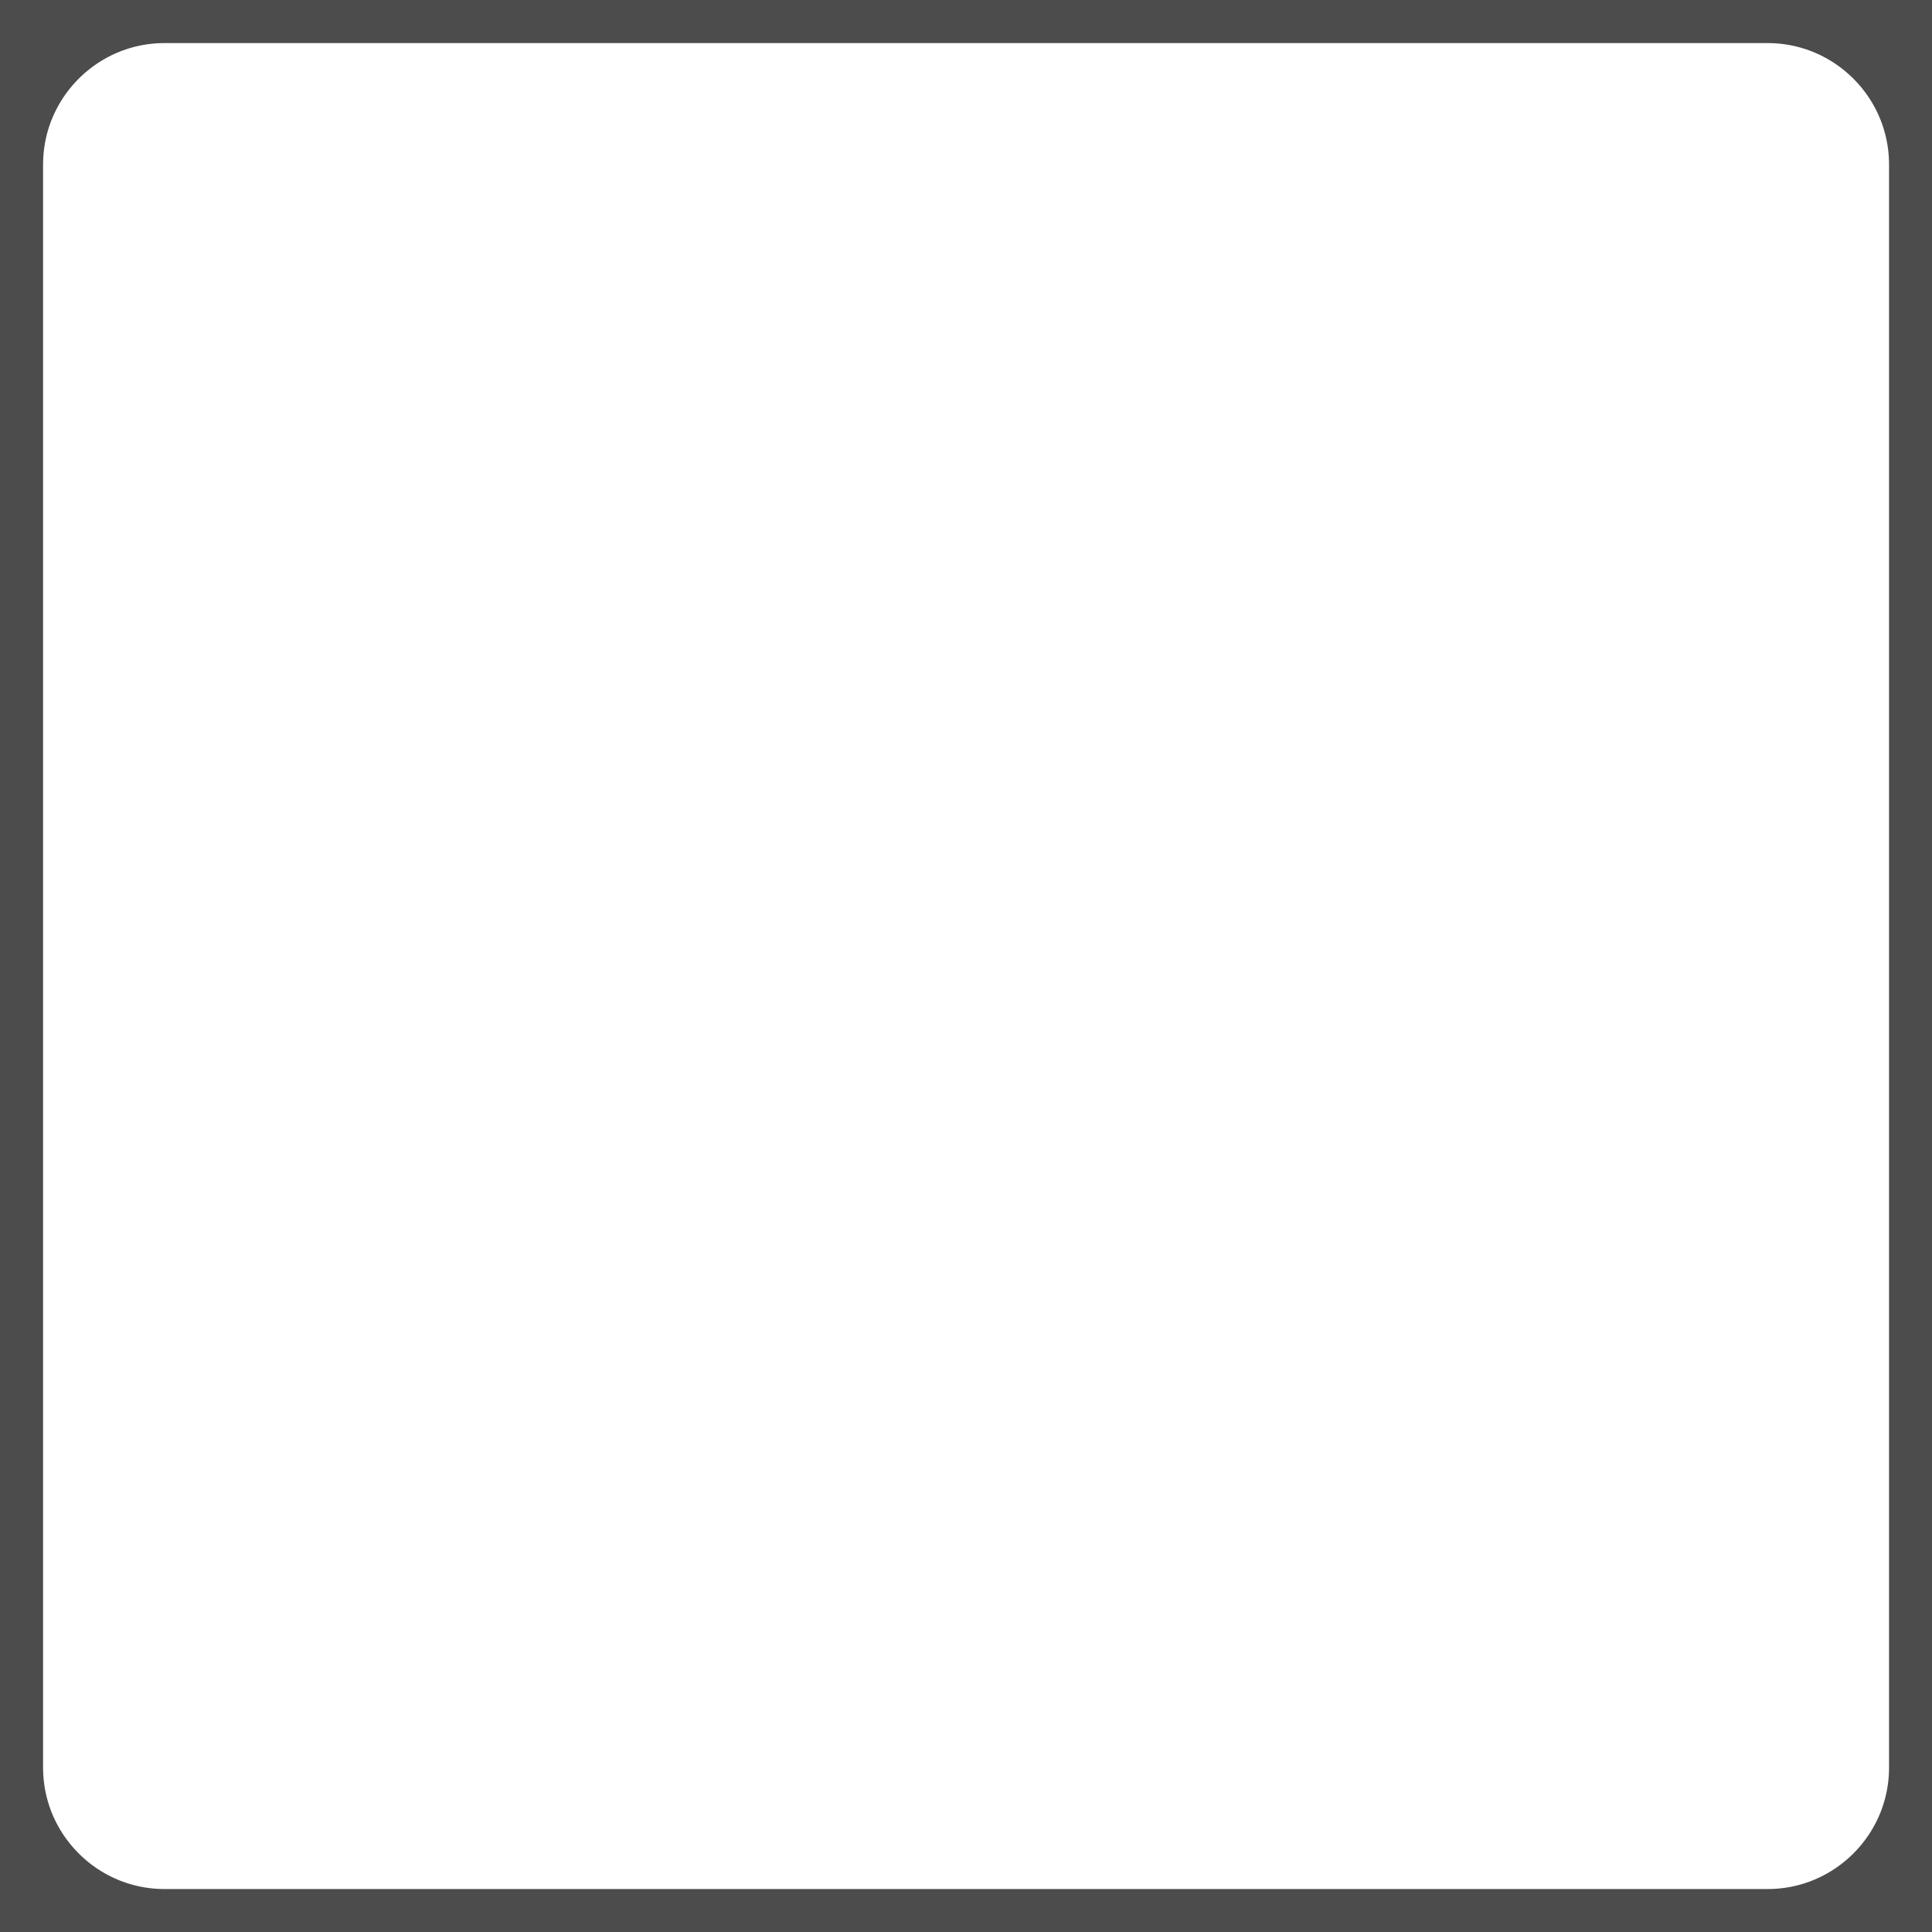 <svg width="16" height="16" viewBox="0.499 0.499 15.001 15.001" fill="none" xmlns="http://www.w3.org/2000/svg">
<path d="M14.222 0H1.778C0.796 0 0 0.796 0 1.778V14.222C0 15.204 0.796 16 1.778 16H14.222C15.204 16 16 15.204 16 14.222V1.778C16 0.796 15.204 0 14.222 0Z" stroke="black" stroke-opacity="0.7" stroke-width="1.667" stroke-linecap="round" stroke-linejoin="round"/>
</svg>

